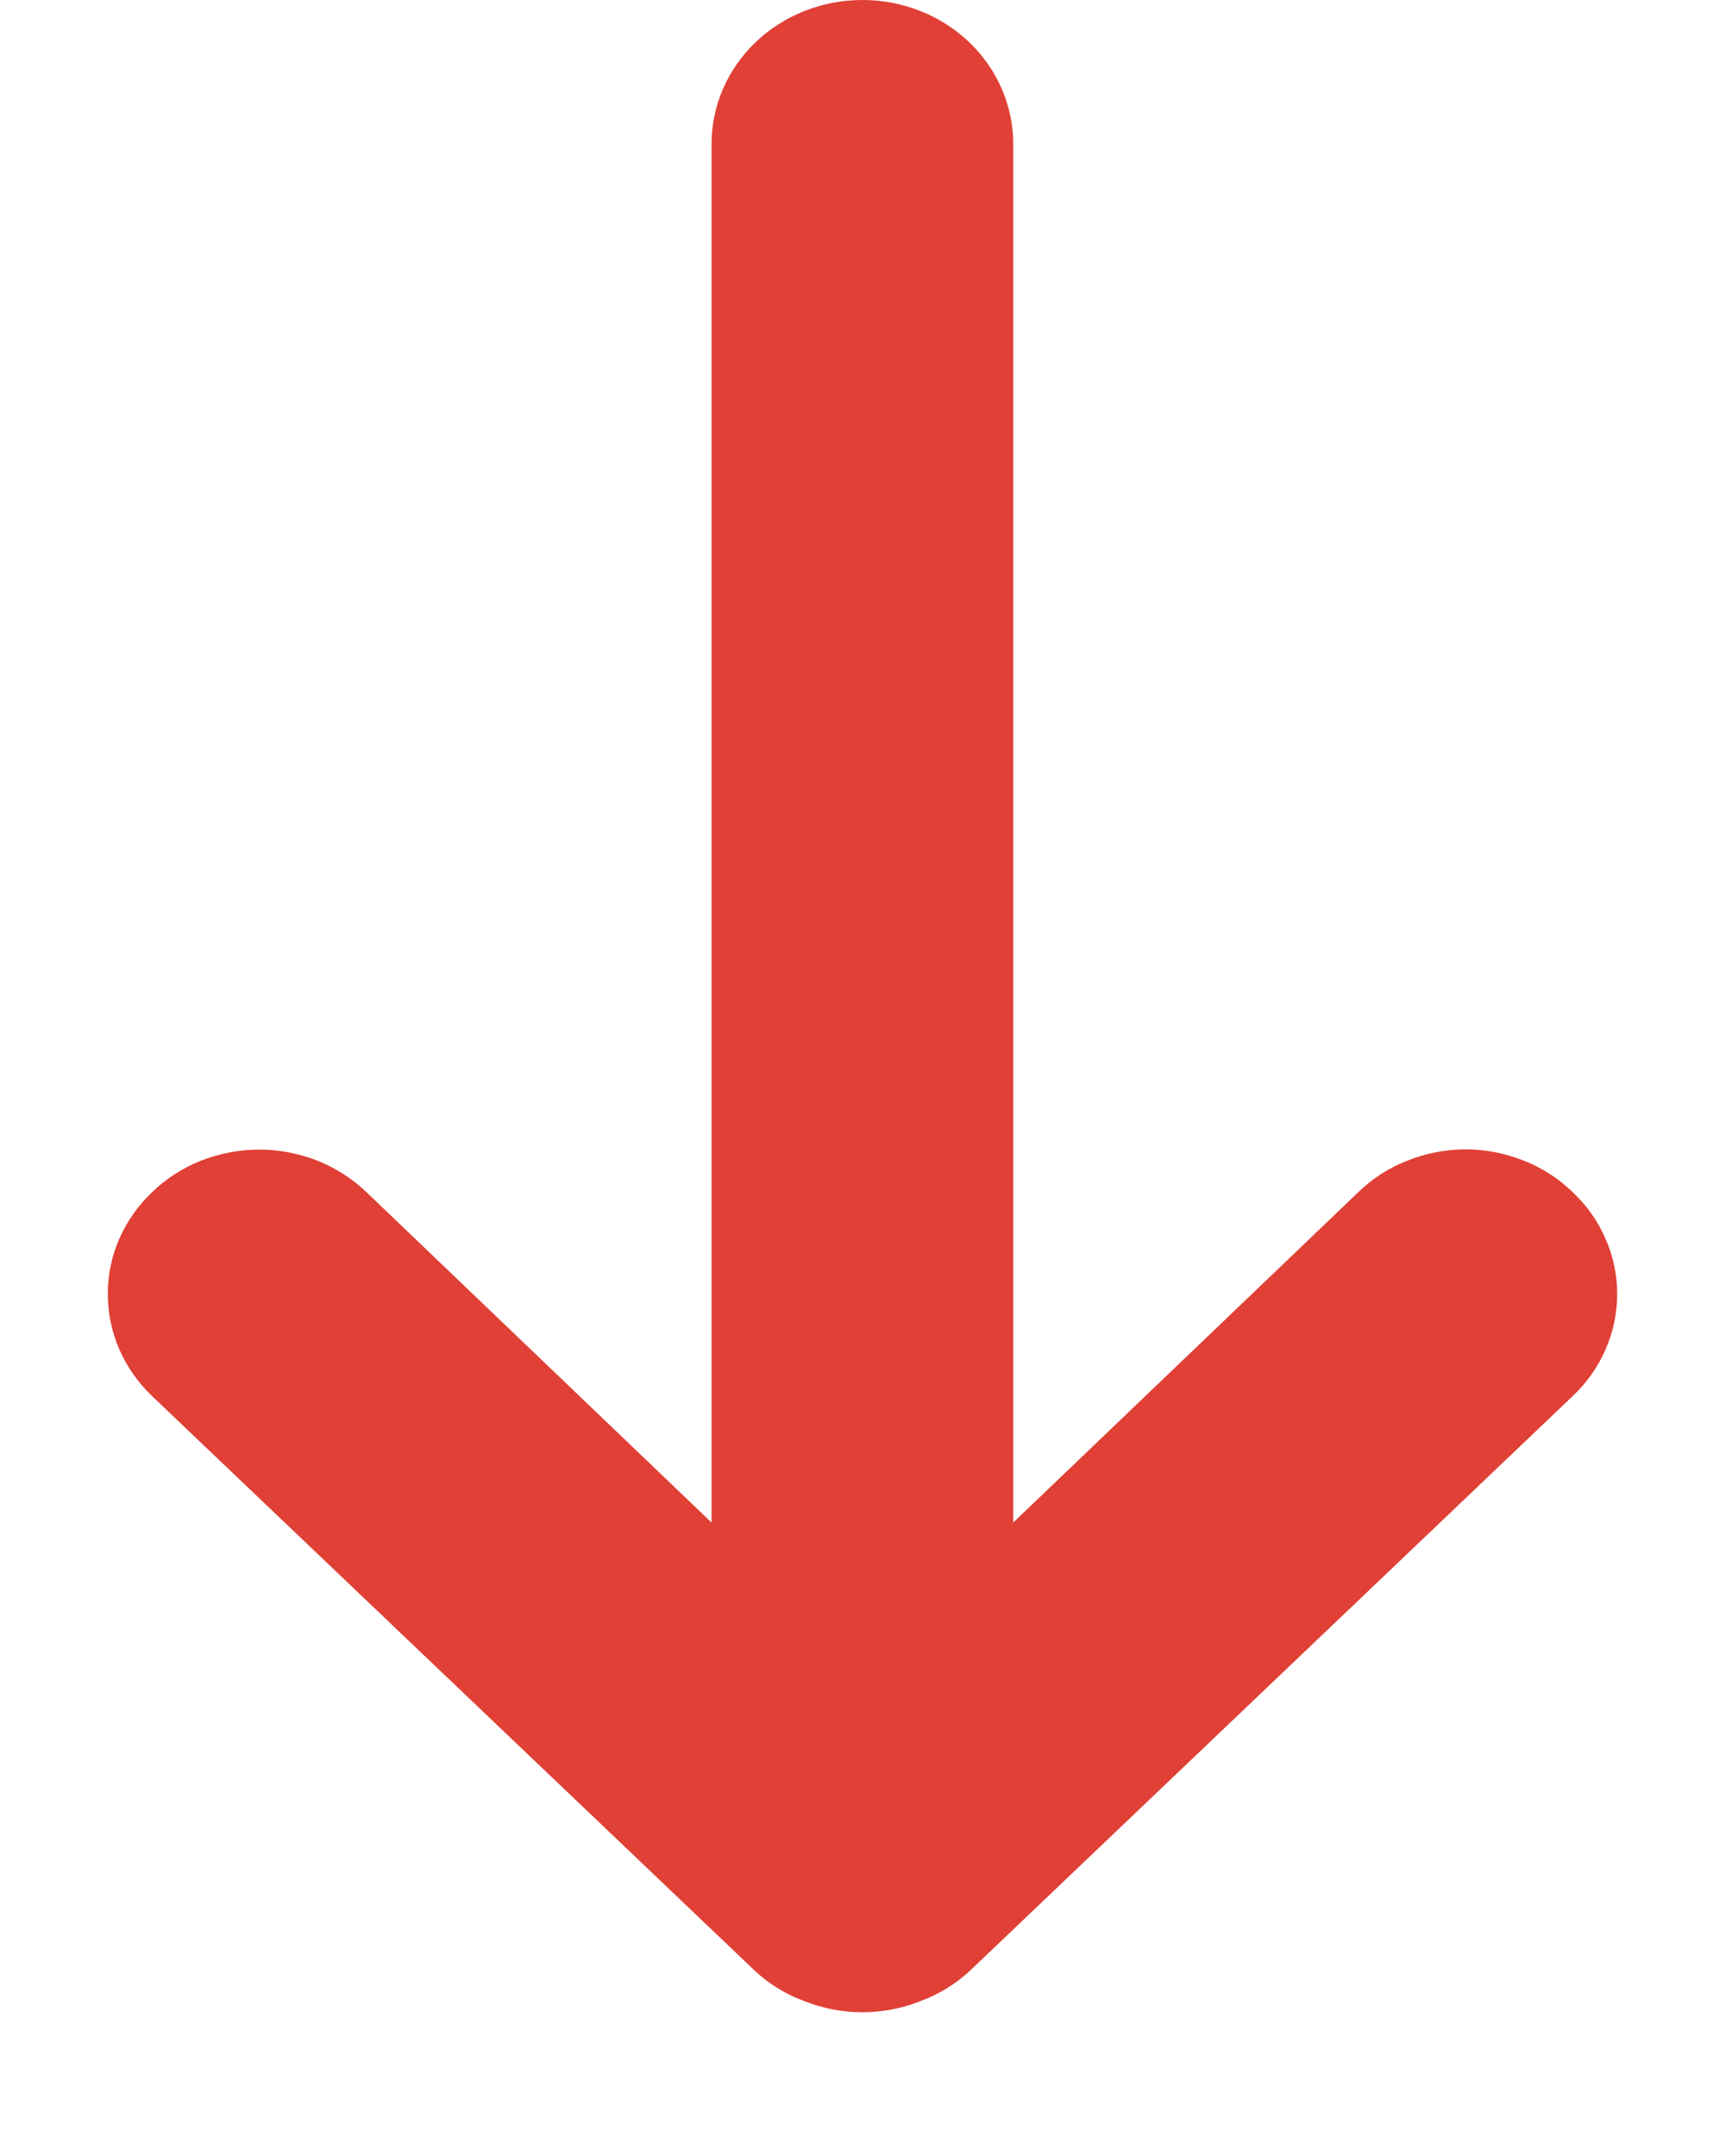 <svg width="8" height="10" viewBox="0 0 8 10" fill="none" xmlns="http://www.w3.org/2000/svg">
<path d="M1.699 5.529L3.3 7.062V0.667C3.3 0.49 3.374 0.32 3.505 0.195C3.636 0.07 3.814 -2.00272e-05 3.999 -2.00272e-05C4.185 -2.00272e-05 4.363 0.07 4.494 0.195C4.625 0.32 4.699 0.49 4.699 0.667V7.062L6.3 5.529C6.365 5.466 6.442 5.416 6.528 5.383C6.613 5.349 6.704 5.331 6.797 5.331C6.889 5.331 6.98 5.349 7.066 5.383C7.151 5.416 7.228 5.466 7.293 5.529C7.359 5.591 7.411 5.664 7.446 5.746C7.482 5.827 7.5 5.914 7.5 6.002C7.5 6.09 7.482 6.177 7.446 6.259C7.411 6.34 7.359 6.414 7.293 6.476L4.496 9.143C4.429 9.204 4.351 9.252 4.265 9.283C4.095 9.35 3.904 9.35 3.734 9.283C3.648 9.252 3.569 9.204 3.503 9.143L0.706 6.476C0.64 6.413 0.589 6.34 0.553 6.258C0.518 6.177 0.5 6.09 0.5 6.002C0.5 5.914 0.518 5.827 0.553 5.746C0.589 5.665 0.64 5.591 0.706 5.529C0.771 5.466 0.848 5.417 0.933 5.383C1.019 5.35 1.11 5.332 1.202 5.332C1.294 5.332 1.386 5.35 1.471 5.383C1.556 5.417 1.633 5.466 1.699 5.529Z" fill="#E04036"/>
</svg>
